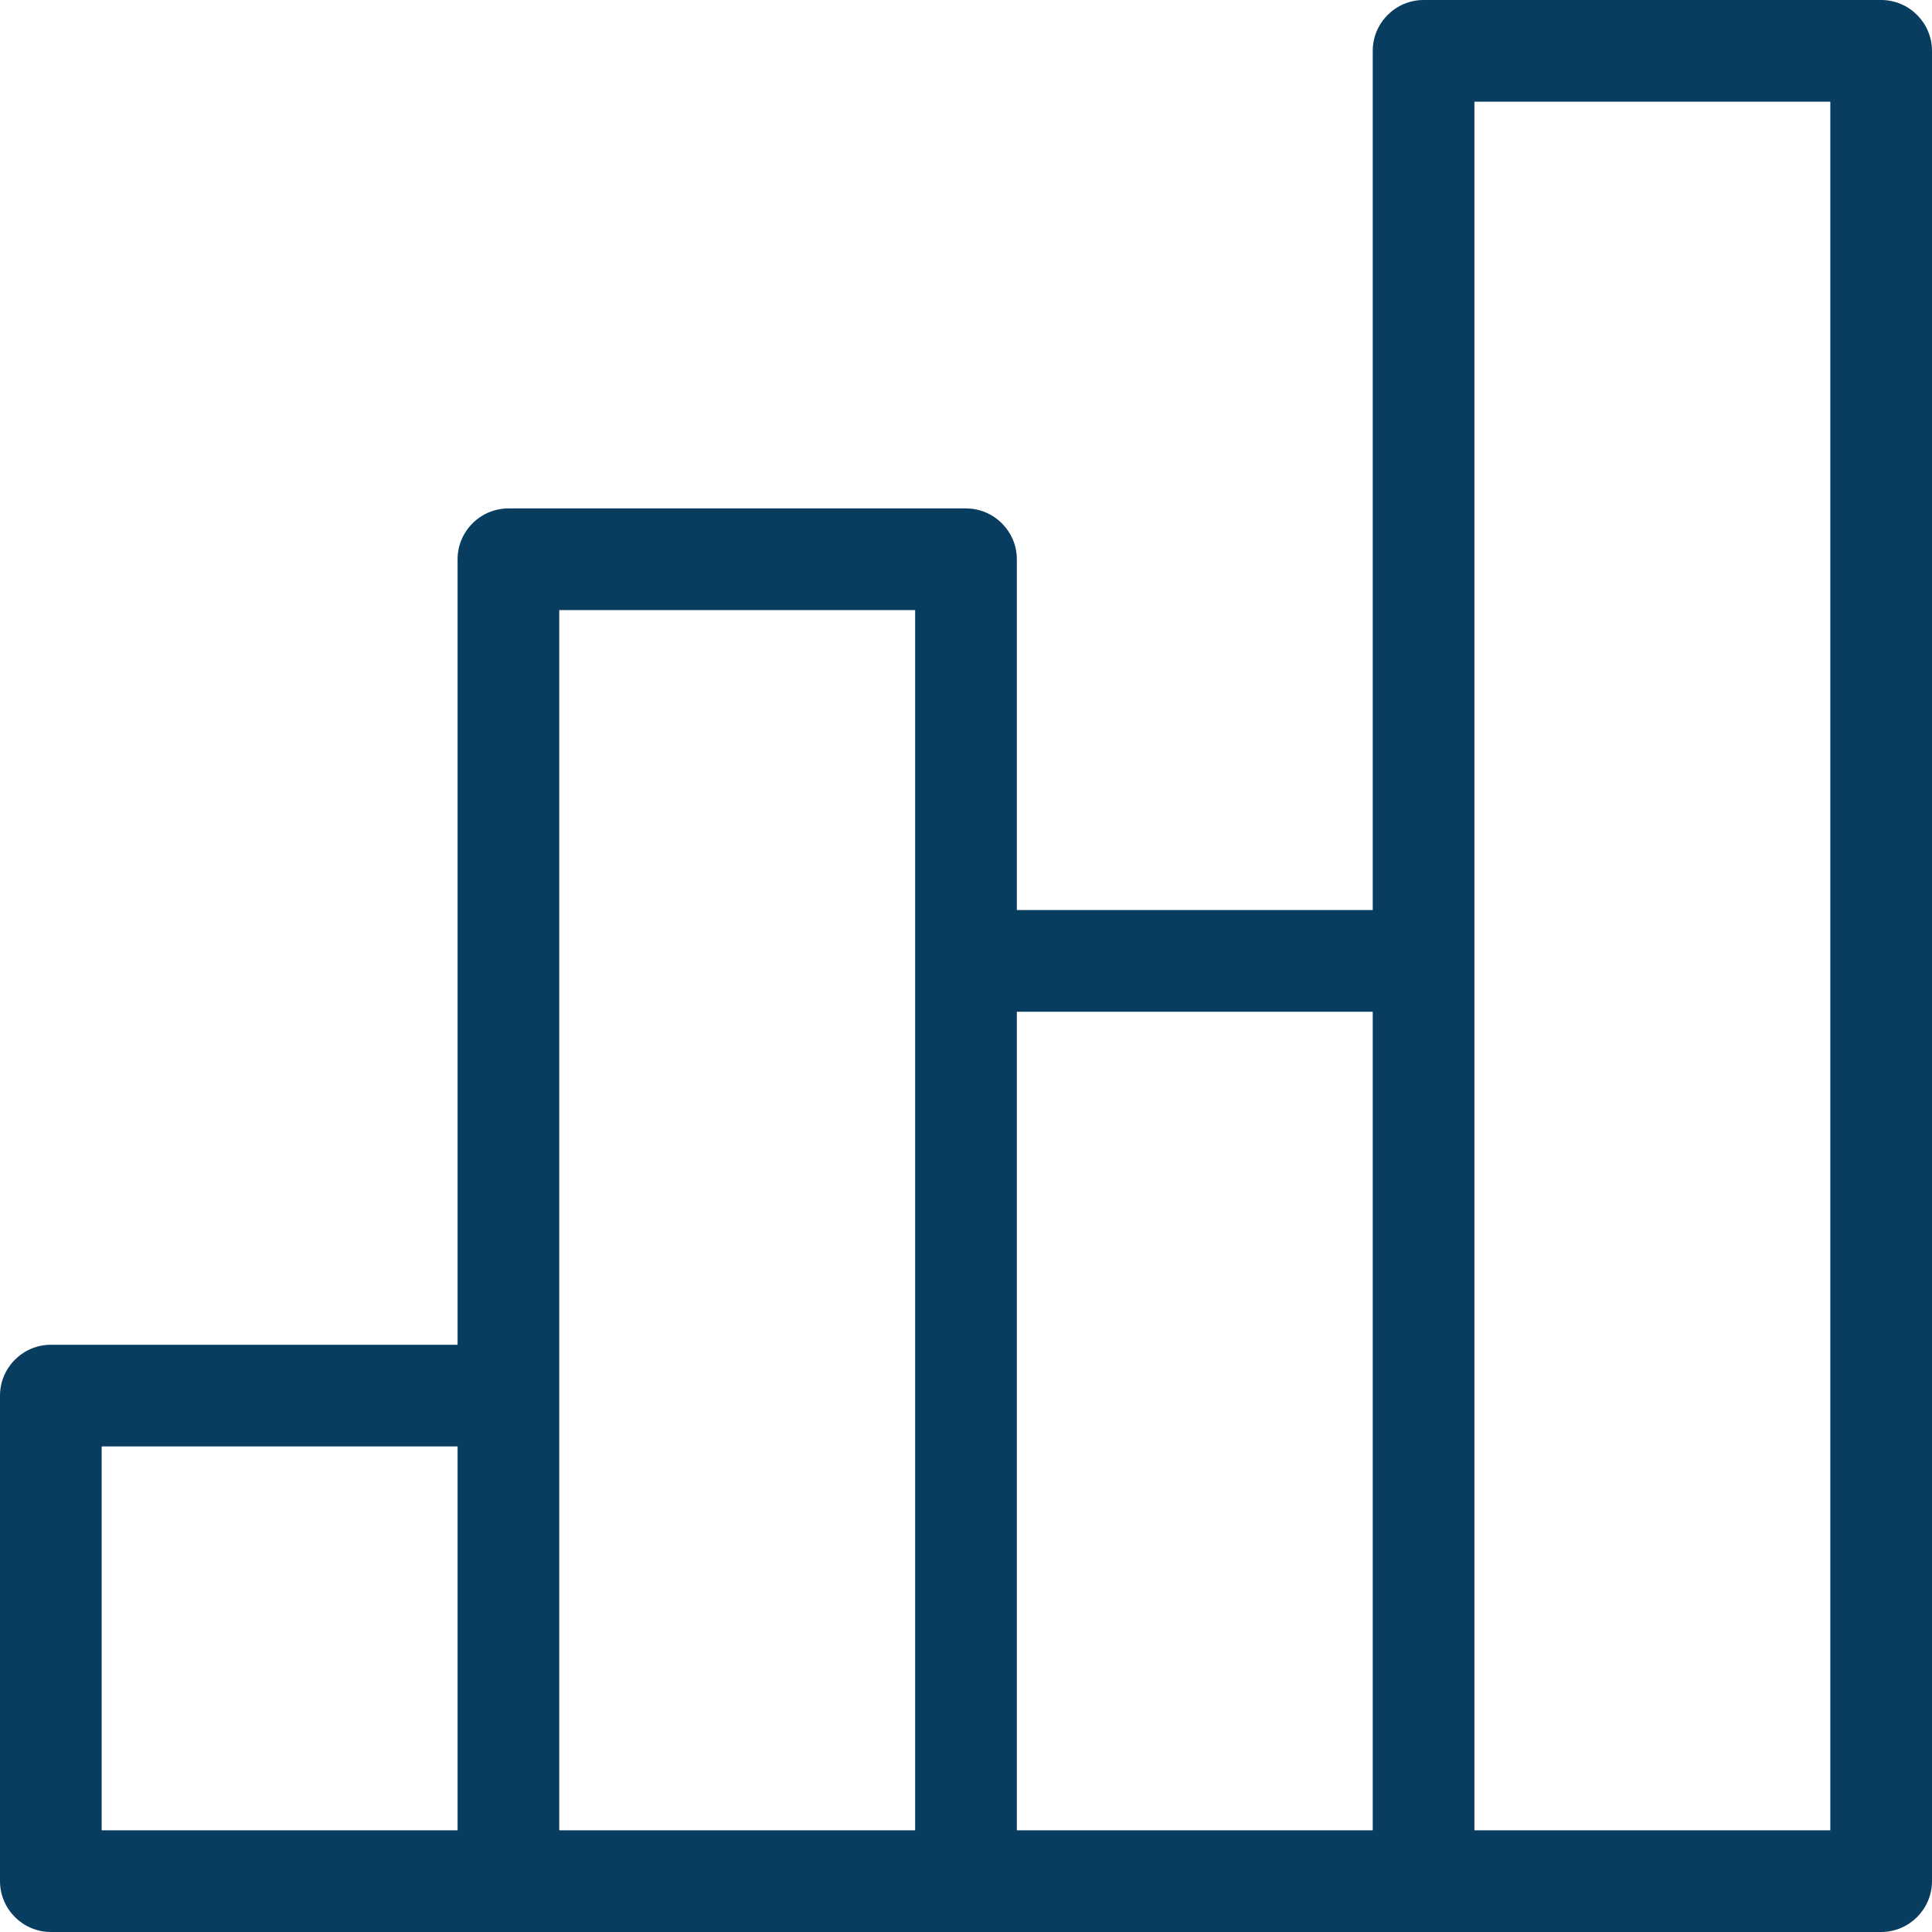<svg width="100" height="100" viewBox="0 0 100 100" fill="none" xmlns="http://www.w3.org/2000/svg">
<path d="M97.368 0H73.684C72.237 0 71.053 1.184 71.053 2.632V47.105H52.632V28.947C52.632 27.5 51.447 26.316 50 26.316H26.316C24.868 26.316 23.684 27.5 23.684 28.947V69.605H2.632C1.184 69.605 0 70.79 0 72.237V97.368C0 98.816 1.184 100 2.632 100H97.368C98.816 100 100 98.816 100 97.368V2.632C100 1.184 98.816 0 97.368 0ZM23.684 94.737H5.263V74.868H23.684V94.737ZM47.368 94.737H28.947V31.579H47.368V94.737ZM71.053 94.737H52.632V52.368H71.053V94.737ZM94.737 94.737H76.316V5.263H94.737V94.737Z" fill="#083D60"/>
</svg>
